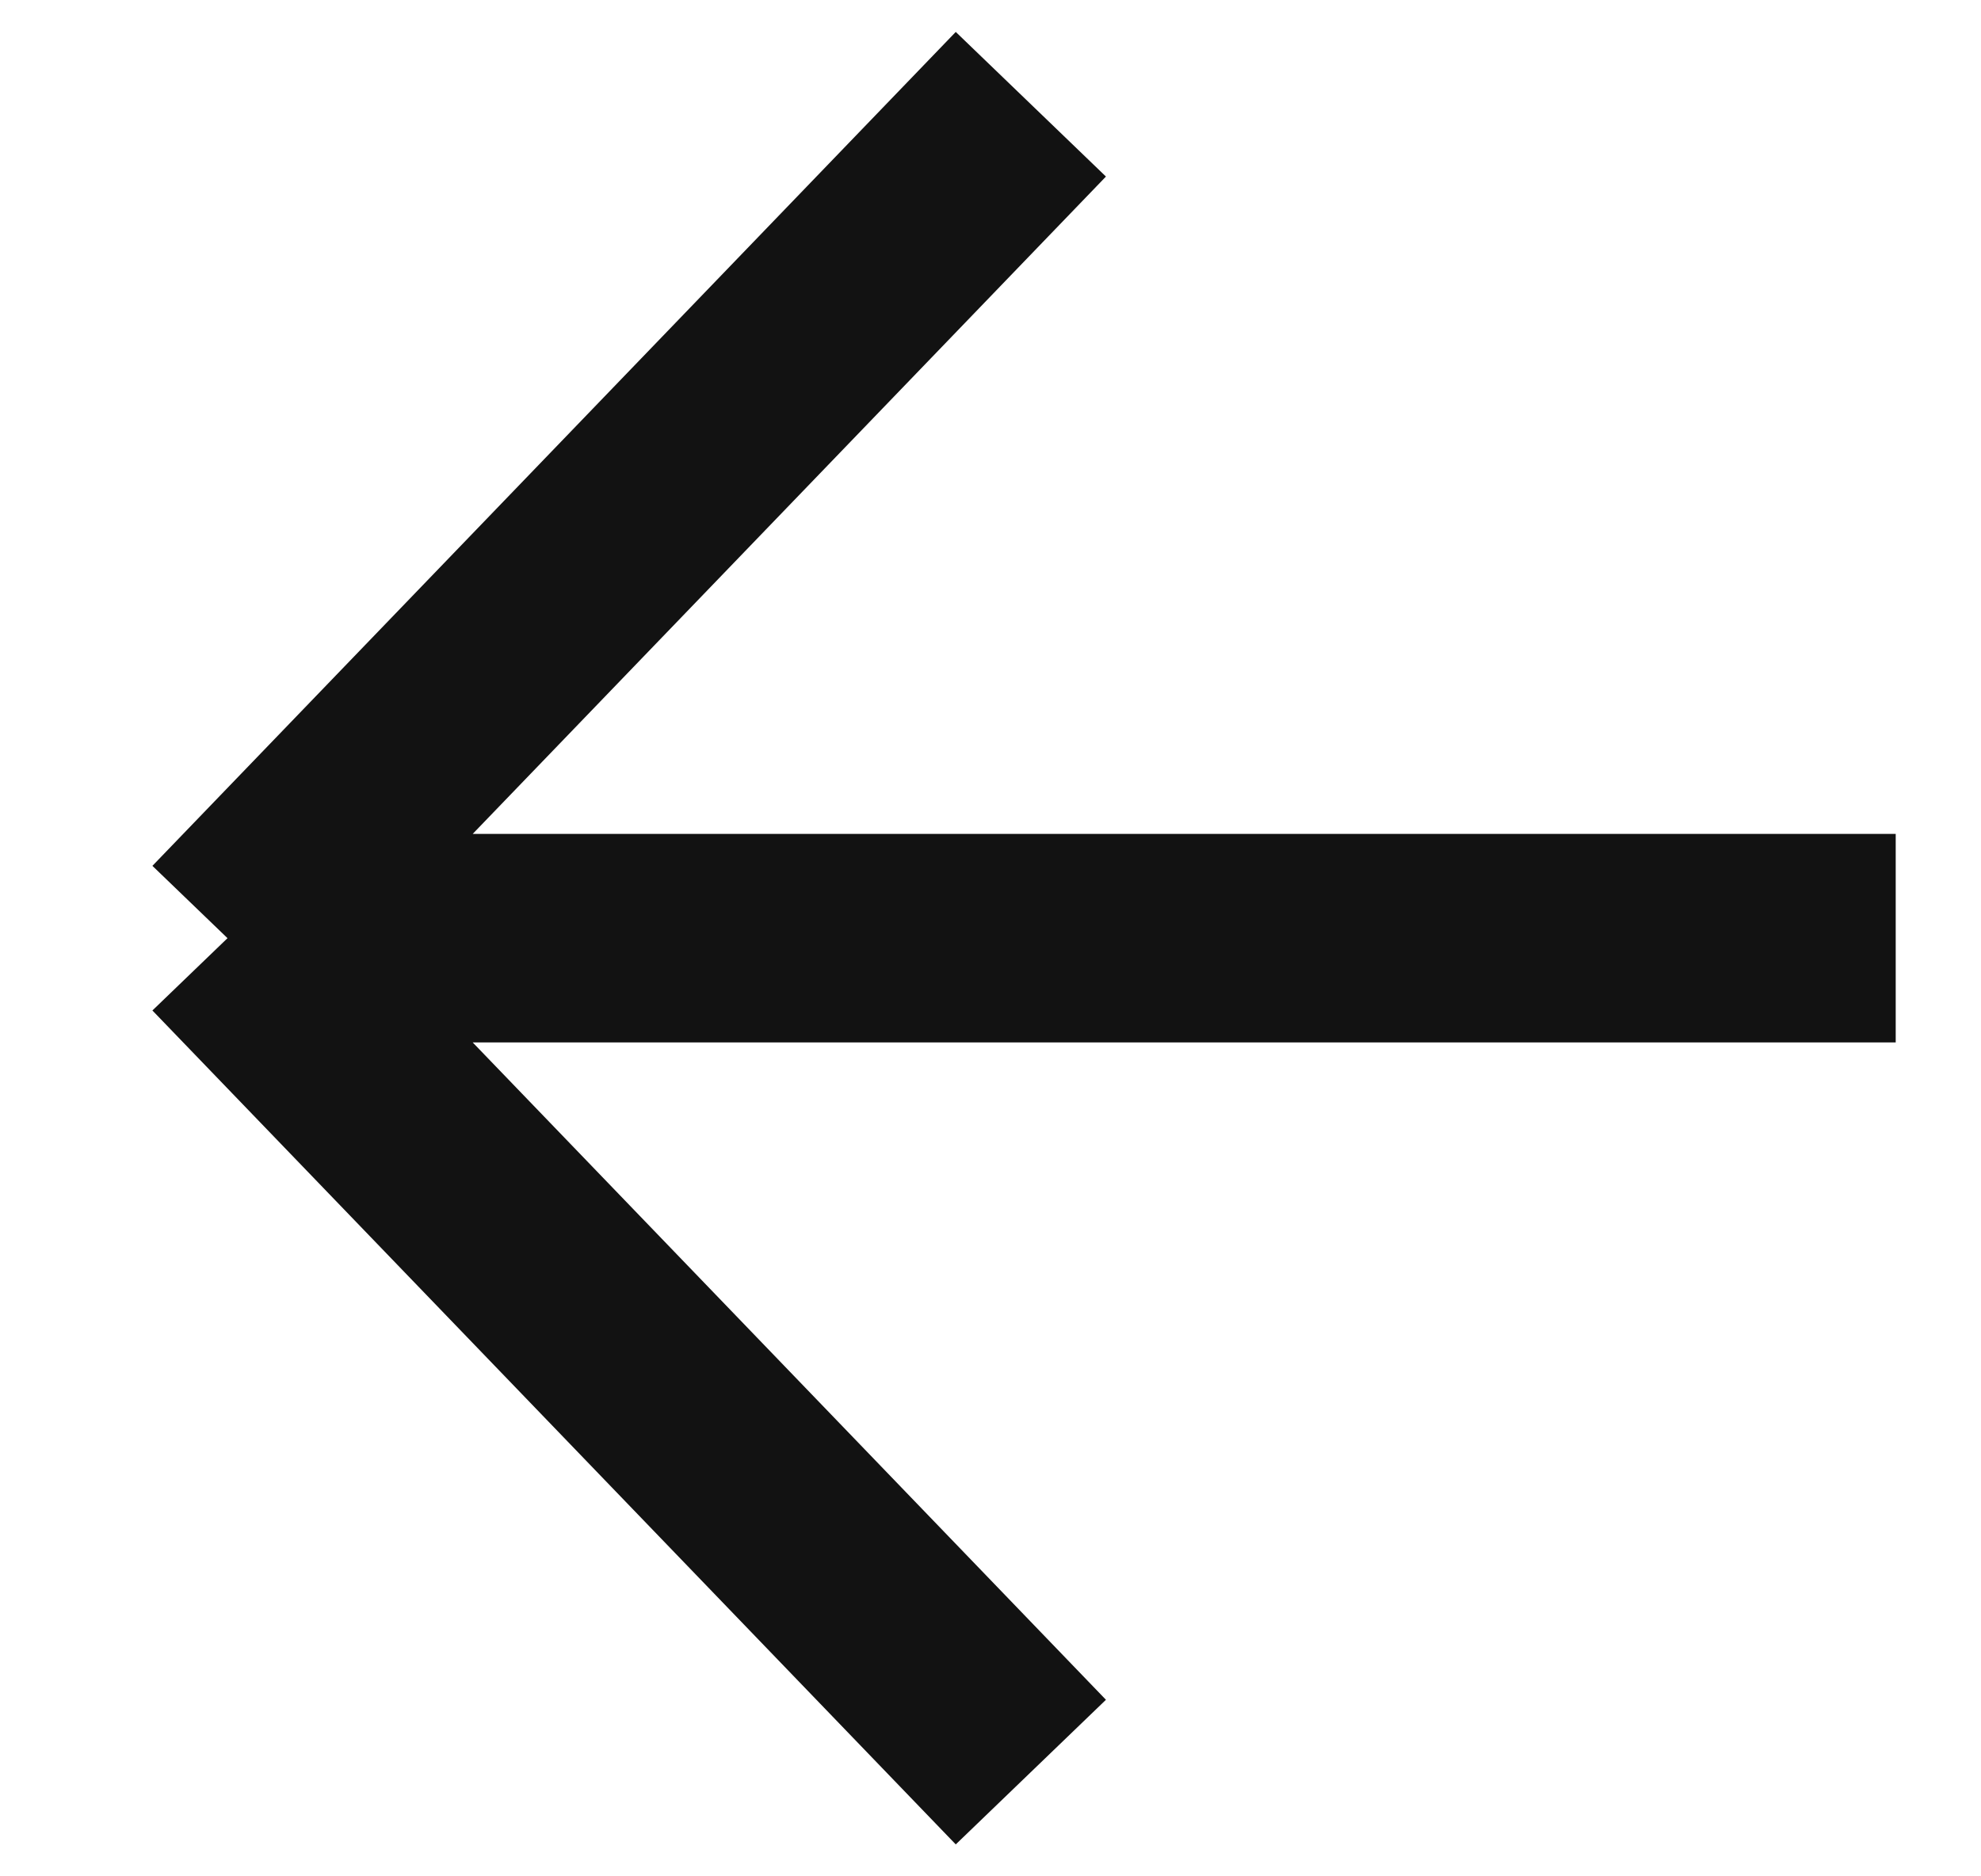 <svg width="19" height="18" viewBox="0 0 19 18" fill="none" xmlns="http://www.w3.org/2000/svg">
<path d="M2.182 9L9.887 1M2.182 9L9.887 17M2.182 9L18.182 9" stroke="#121212" stroke-width="2"/>
</svg>
